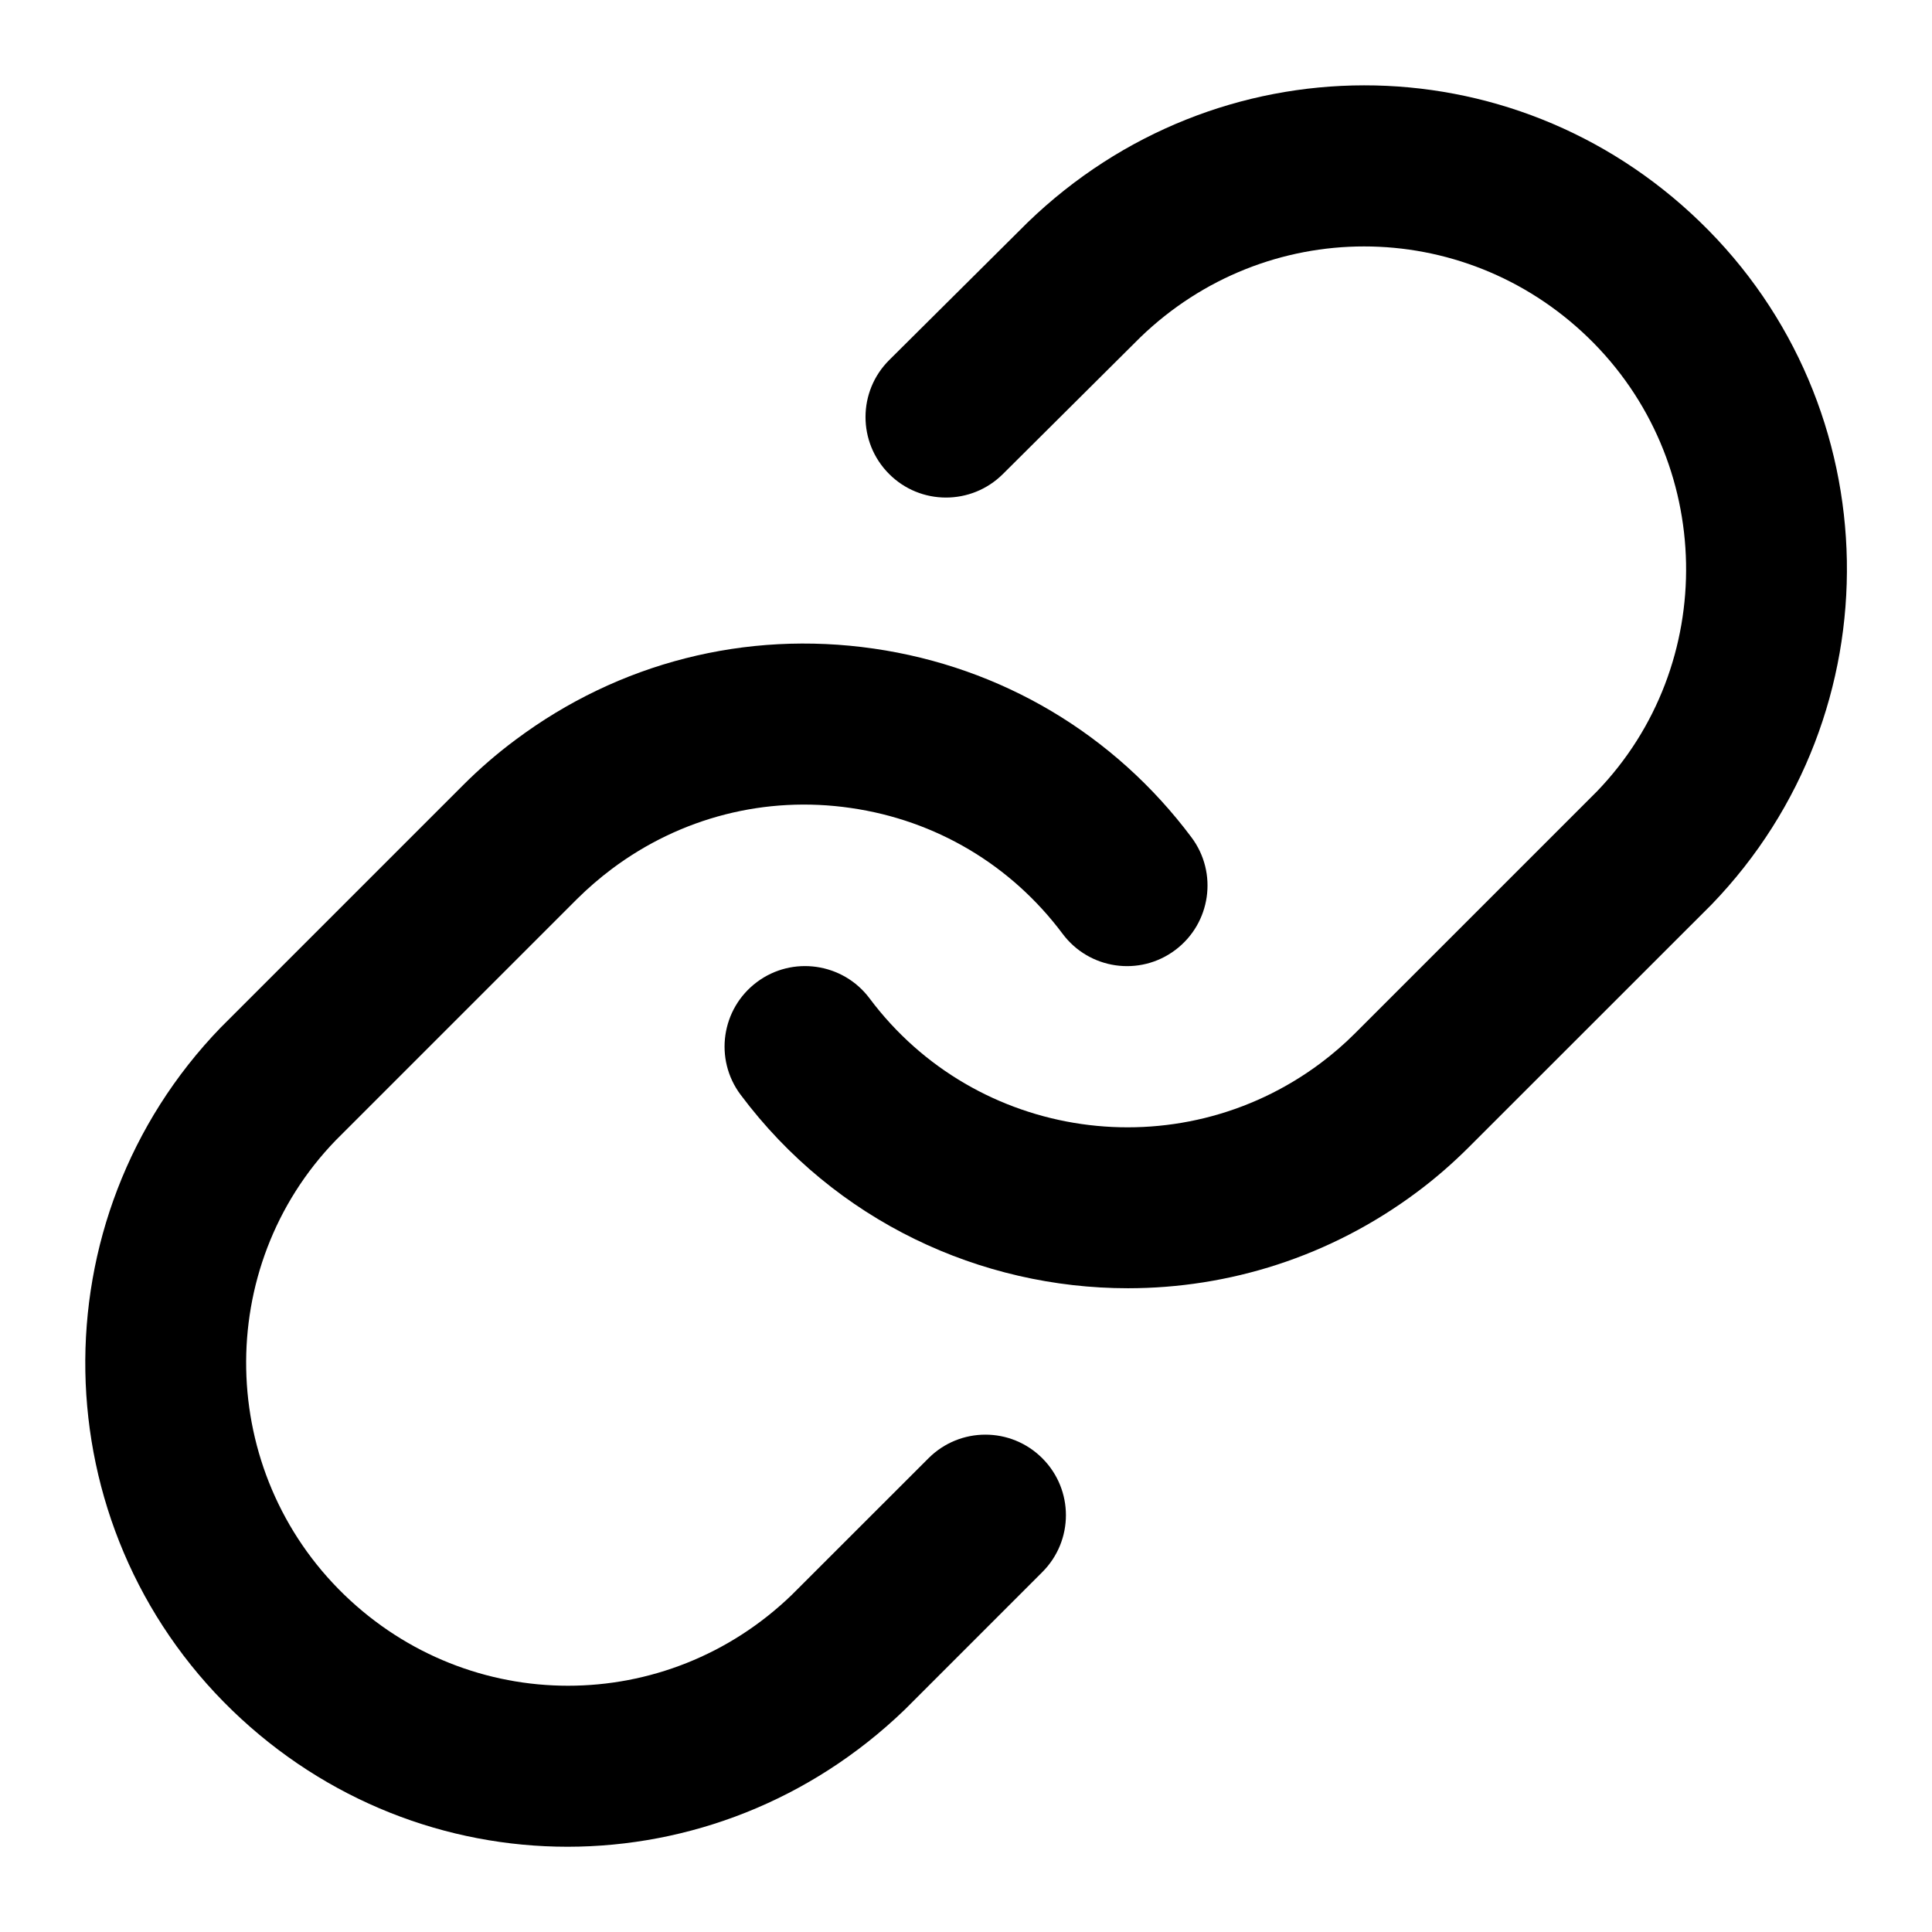 <svg width="24" height="24" viewBox="0 0 24 24" fill="none" xmlns="http://www.w3.org/2000/svg">
<path d="M14.012 16.003C12.183 16.003 10.377 15.173 9.2 13.599C8.869 13.157 8.96 12.531 9.402 12.2C9.844 11.869 10.472 11.961 10.802 12.402C12.124 14.17 14.634 14.528 16.402 13.209C16.556 13.094 16.7 12.969 16.835 12.834L19.835 9.834C21.355 8.26 21.311 5.722 19.725 4.19C18.166 2.685 15.725 2.685 14.166 4.19L12.457 5.89C12.065 6.279 11.432 6.278 11.043 5.886C10.653 5.494 10.655 4.861 11.047 4.472L12.767 2.762C15.114 0.495 18.777 0.494 21.114 2.752C23.494 5.05 23.56 8.856 21.262 11.236L18.249 14.248C18.046 14.451 17.828 14.641 17.599 14.811C16.521 15.615 15.262 16.003 14.012 16.003Z" fill="black"/>
<path d="M7.052 22.941C5.552 22.941 4.056 22.377 2.888 21.25C0.509 18.951 0.442 15.145 2.741 12.765L5.753 9.753C5.956 9.55 6.173 9.362 6.403 9.191C7.686 8.231 9.263 7.828 10.853 8.057C12.439 8.286 13.841 9.119 14.801 10.402C15.132 10.844 15.041 11.471 14.599 11.802C14.156 12.134 13.53 12.042 13.2 11.6C12.56 10.744 11.625 10.189 10.568 10.037C9.512 9.883 8.457 10.153 7.602 10.793C7.449 10.908 7.304 11.033 7.168 11.168L4.168 14.168C2.648 15.742 2.692 18.279 4.279 19.813C5.836 21.317 8.278 21.317 9.836 19.812L11.534 18.115C11.925 17.724 12.557 17.724 12.948 18.115C13.339 18.506 13.339 19.138 12.948 19.529L11.238 21.239C10.061 22.373 8.555 22.94 7.052 22.941Z" fill="black"/>
</svg>
